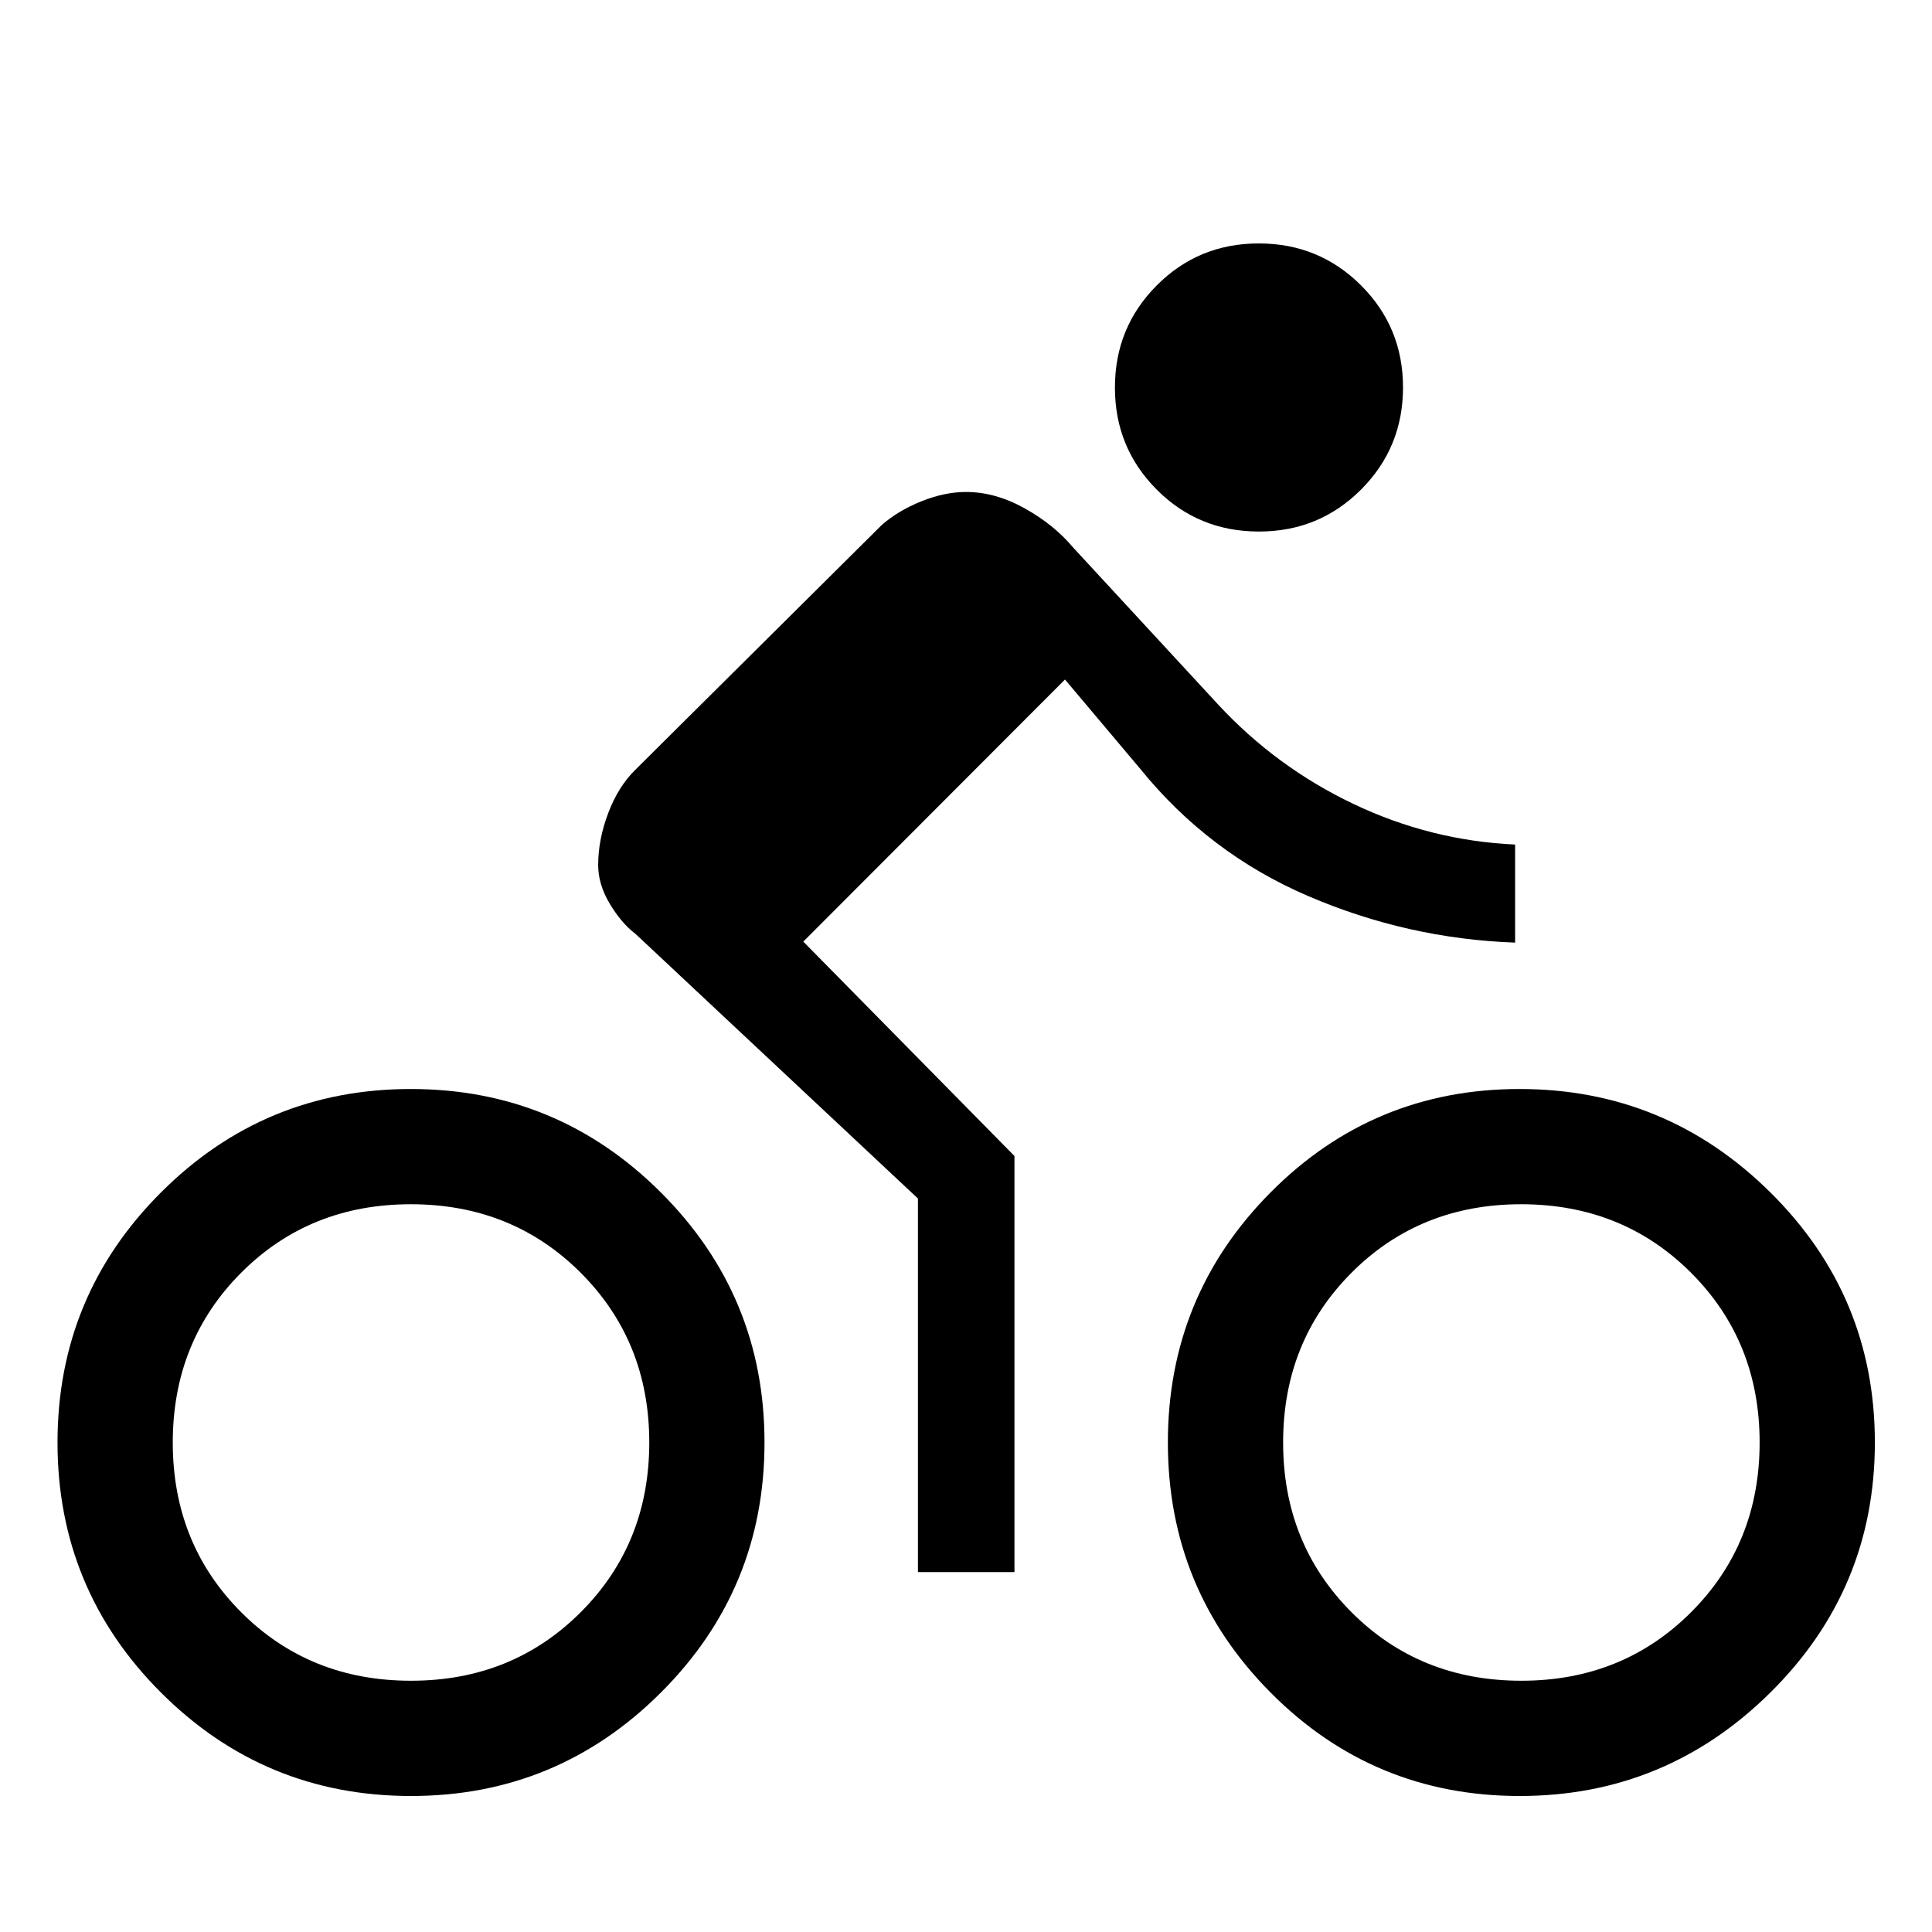 <svg xmlns="http://www.w3.org/2000/svg" height="20" viewBox="0 -960 960 960" width="20"><path d="M625.58-695.88q-30.04 0-50.81-20.84Q554-737.55 554-767.43q0-29.88 20.77-50.74 20.77-20.87 50.71-20.87t50.81 20.84q20.86 20.83 20.86 50.71 0 29.87-20.84 50.74t-50.73 20.87ZM399.15-492.12l104.93 106.54v206.73h-47.96v-185.61L315.73-496q-6.96-5.27-12.73-14.91-5.77-9.63-5.77-19.28 0-12.66 5.02-25.87t13.48-21.48l122.31-121.5q8.27-7.27 19.83-11.88 11.55-4.62 22.13-4.62 14.58 0 29.13 8.12 14.56 8.11 24.02 19.38l72.2 78.19q28.92 31.12 67.23 49.35 38.3 18.23 80.27 20.15v48.73q-53.39-1.92-102.8-23.12-49.41-21.2-83.43-63.18l-37.43-44.43-130.04 130.23Zm-195.01 73.24q72.74 0 124.24 51.4t51.5 124.25q0 72.85-51.48 124.25-51.49 51.4-124.17 51.4-72.84 0-124.25-51.4-51.4-51.4-51.4-124.25t51.4-124.25q51.41-51.4 124.16-51.4Zm.09 294.03q50.27 0 84.33-34.05 34.06-34.06 34.06-84.33 0-50.27-34.06-84.33-34.06-34.06-84.42-34.06-50.37 0-84.33 34.06t-33.96 84.33q0 50.27 33.98 84.33 33.98 34.05 84.4 34.05Zm550.85-294.03q72.73 0 124.63 51.4 51.9 51.4 51.9 124.25t-51.93 124.25q-51.93 51.4-124.53 51.4-72.76 0-123.8-51.4-51.04-51.4-51.04-124.25t51.02-124.25q51.02-51.4 123.75-51.4Zm.88 294.03q50.27 0 84.33-34.05 34.06-34.06 34.06-84.33 0-50.27-34.06-84.33-34.06-34.06-84.43-34.06-50.36 0-84.32 34.06-33.96 34.06-33.96 84.33 0 50.27 33.98 84.33 33.98 34.05 84.4 34.05Z"/></svg>